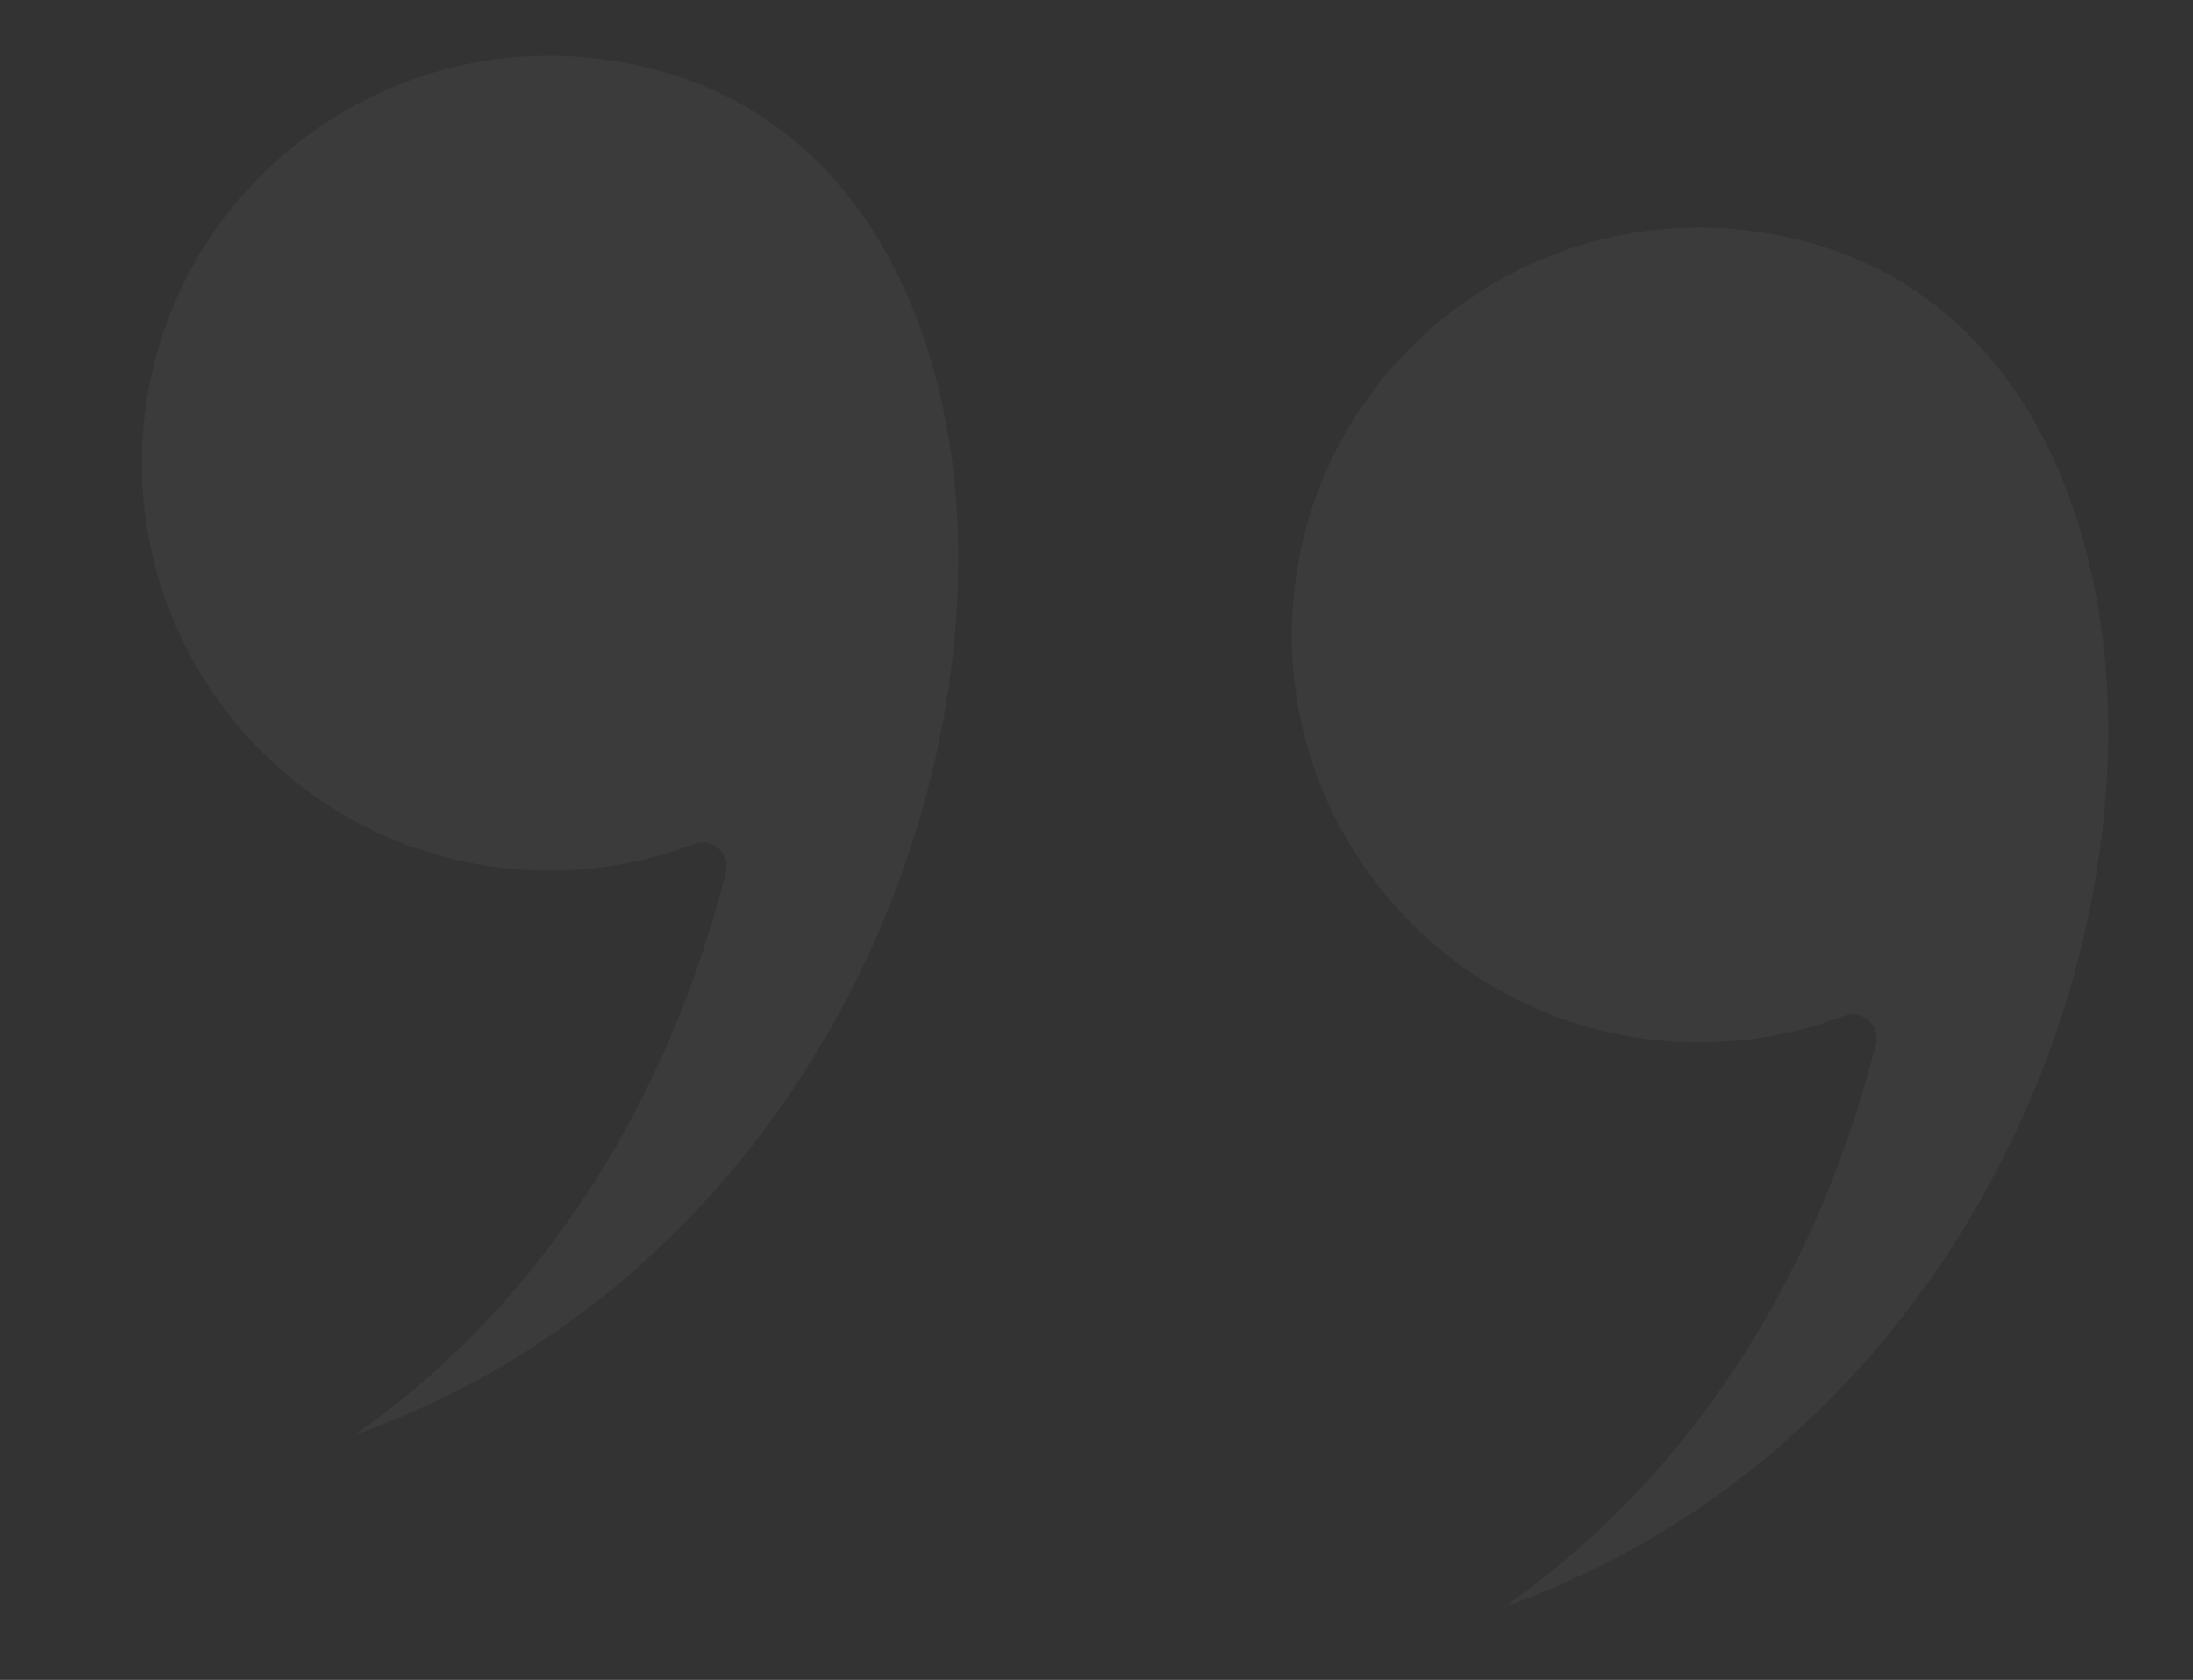 <svg width="188" height="144" viewBox="0 0 188 144" fill="none" xmlns="http://www.w3.org/2000/svg">
<rect x="0" y="0" width="188" height="144" fill="#333333" stroke="none"/>
<g opacity="0.04">
<path fill-rule="evenodd" clip-rule="evenodd" d="M52.245 5.162C33.202 2.316 15.389 15.497 12.543 34.544C9.697 53.587 22.878 71.4 41.921 74.245C47.857 75.132 53.938 74.475 59.513 72.346C59.85 72.216 60.208 72.183 60.551 72.234C60.939 72.292 61.31 72.46 61.612 72.732C62.186 73.24 62.429 74.027 62.239 74.77C59.483 85.605 55.096 95.43 49.197 103.977C43.985 111.525 37.686 117.893 30.379 123.015C64.108 110.986 82.143 77.262 82.156 47.84C82.163 29.372 74.31 8.459 52.245 5.162L52.245 5.162Z" fill="white"/>
<path fill-rule="evenodd" clip-rule="evenodd" d="M150.826 19.894C131.779 17.047 113.97 30.229 111.124 49.276C108.278 68.319 121.455 86.131 140.502 88.977C146.435 89.864 152.519 89.207 158.094 87.078C158.431 86.948 158.785 86.915 159.128 86.966C159.516 87.024 159.888 87.191 160.193 87.464C160.767 87.972 161.007 88.758 160.82 89.502C158.064 100.337 153.673 110.162 147.774 118.708C142.562 126.257 136.267 132.625 128.96 137.747C162.682 125.716 180.721 91.993 180.734 62.572C180.741 44.103 172.89 23.191 150.826 19.894L150.826 19.894Z" fill="white"/>
</g>
</svg>
